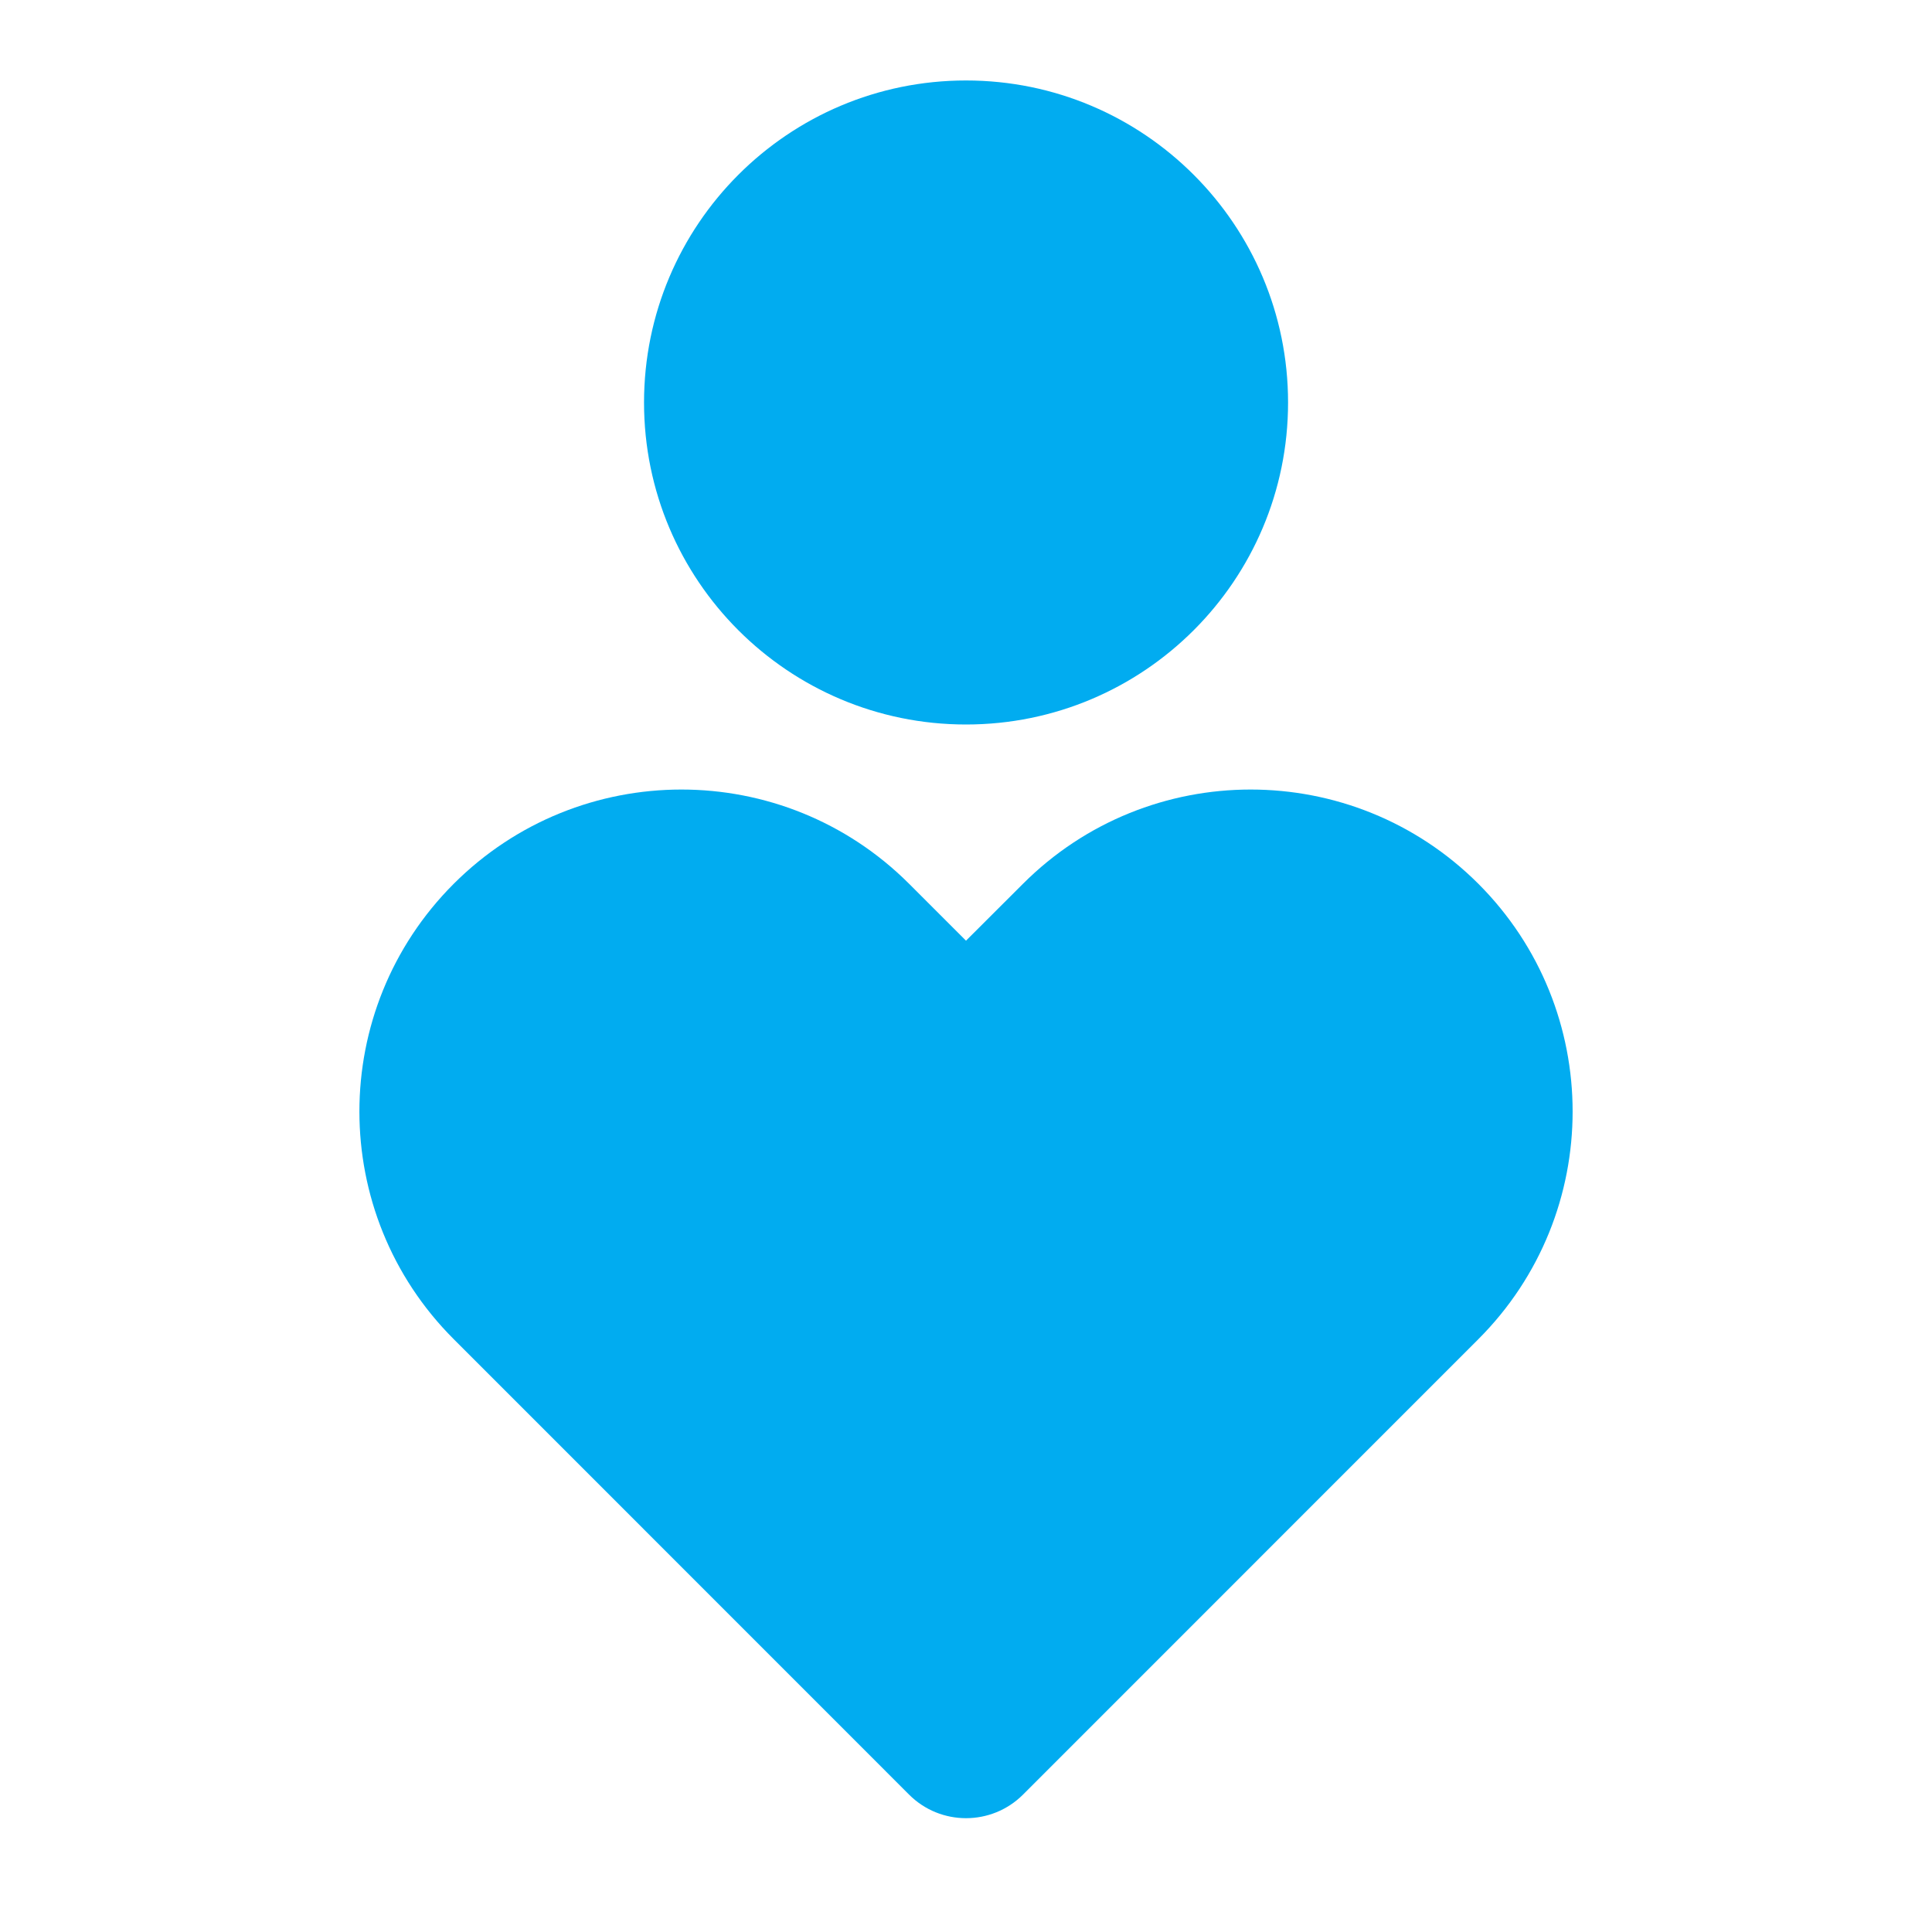 <svg fill="none" height="20" viewBox="0 0 20 20" width="20" xmlns="http://www.w3.org/2000/svg">
    <path
        d="M15.304 9.149C16.605 10.451 16.605 12.562 15.304 13.863L10.59 18.578C10.264 18.903 9.736 18.903 9.411 18.578L4.697 13.863C3.395 12.562 3.395 10.451 4.697 9.149C5.999 7.848 8.109 7.848 9.411 9.149L10 9.738L10.59 9.149C11.891 7.848 14.002 7.848 15.304 9.149ZM10 0.833C11.841 0.833 13.334 2.326 13.334 4.167C13.334 6.008 11.841 7.5 10 7.5C8.159 7.5 6.667 6.008 6.667 4.167C6.667 2.326 8.159 0.833 10 0.833Z"
        fill="#01ACF0" />
</svg>
